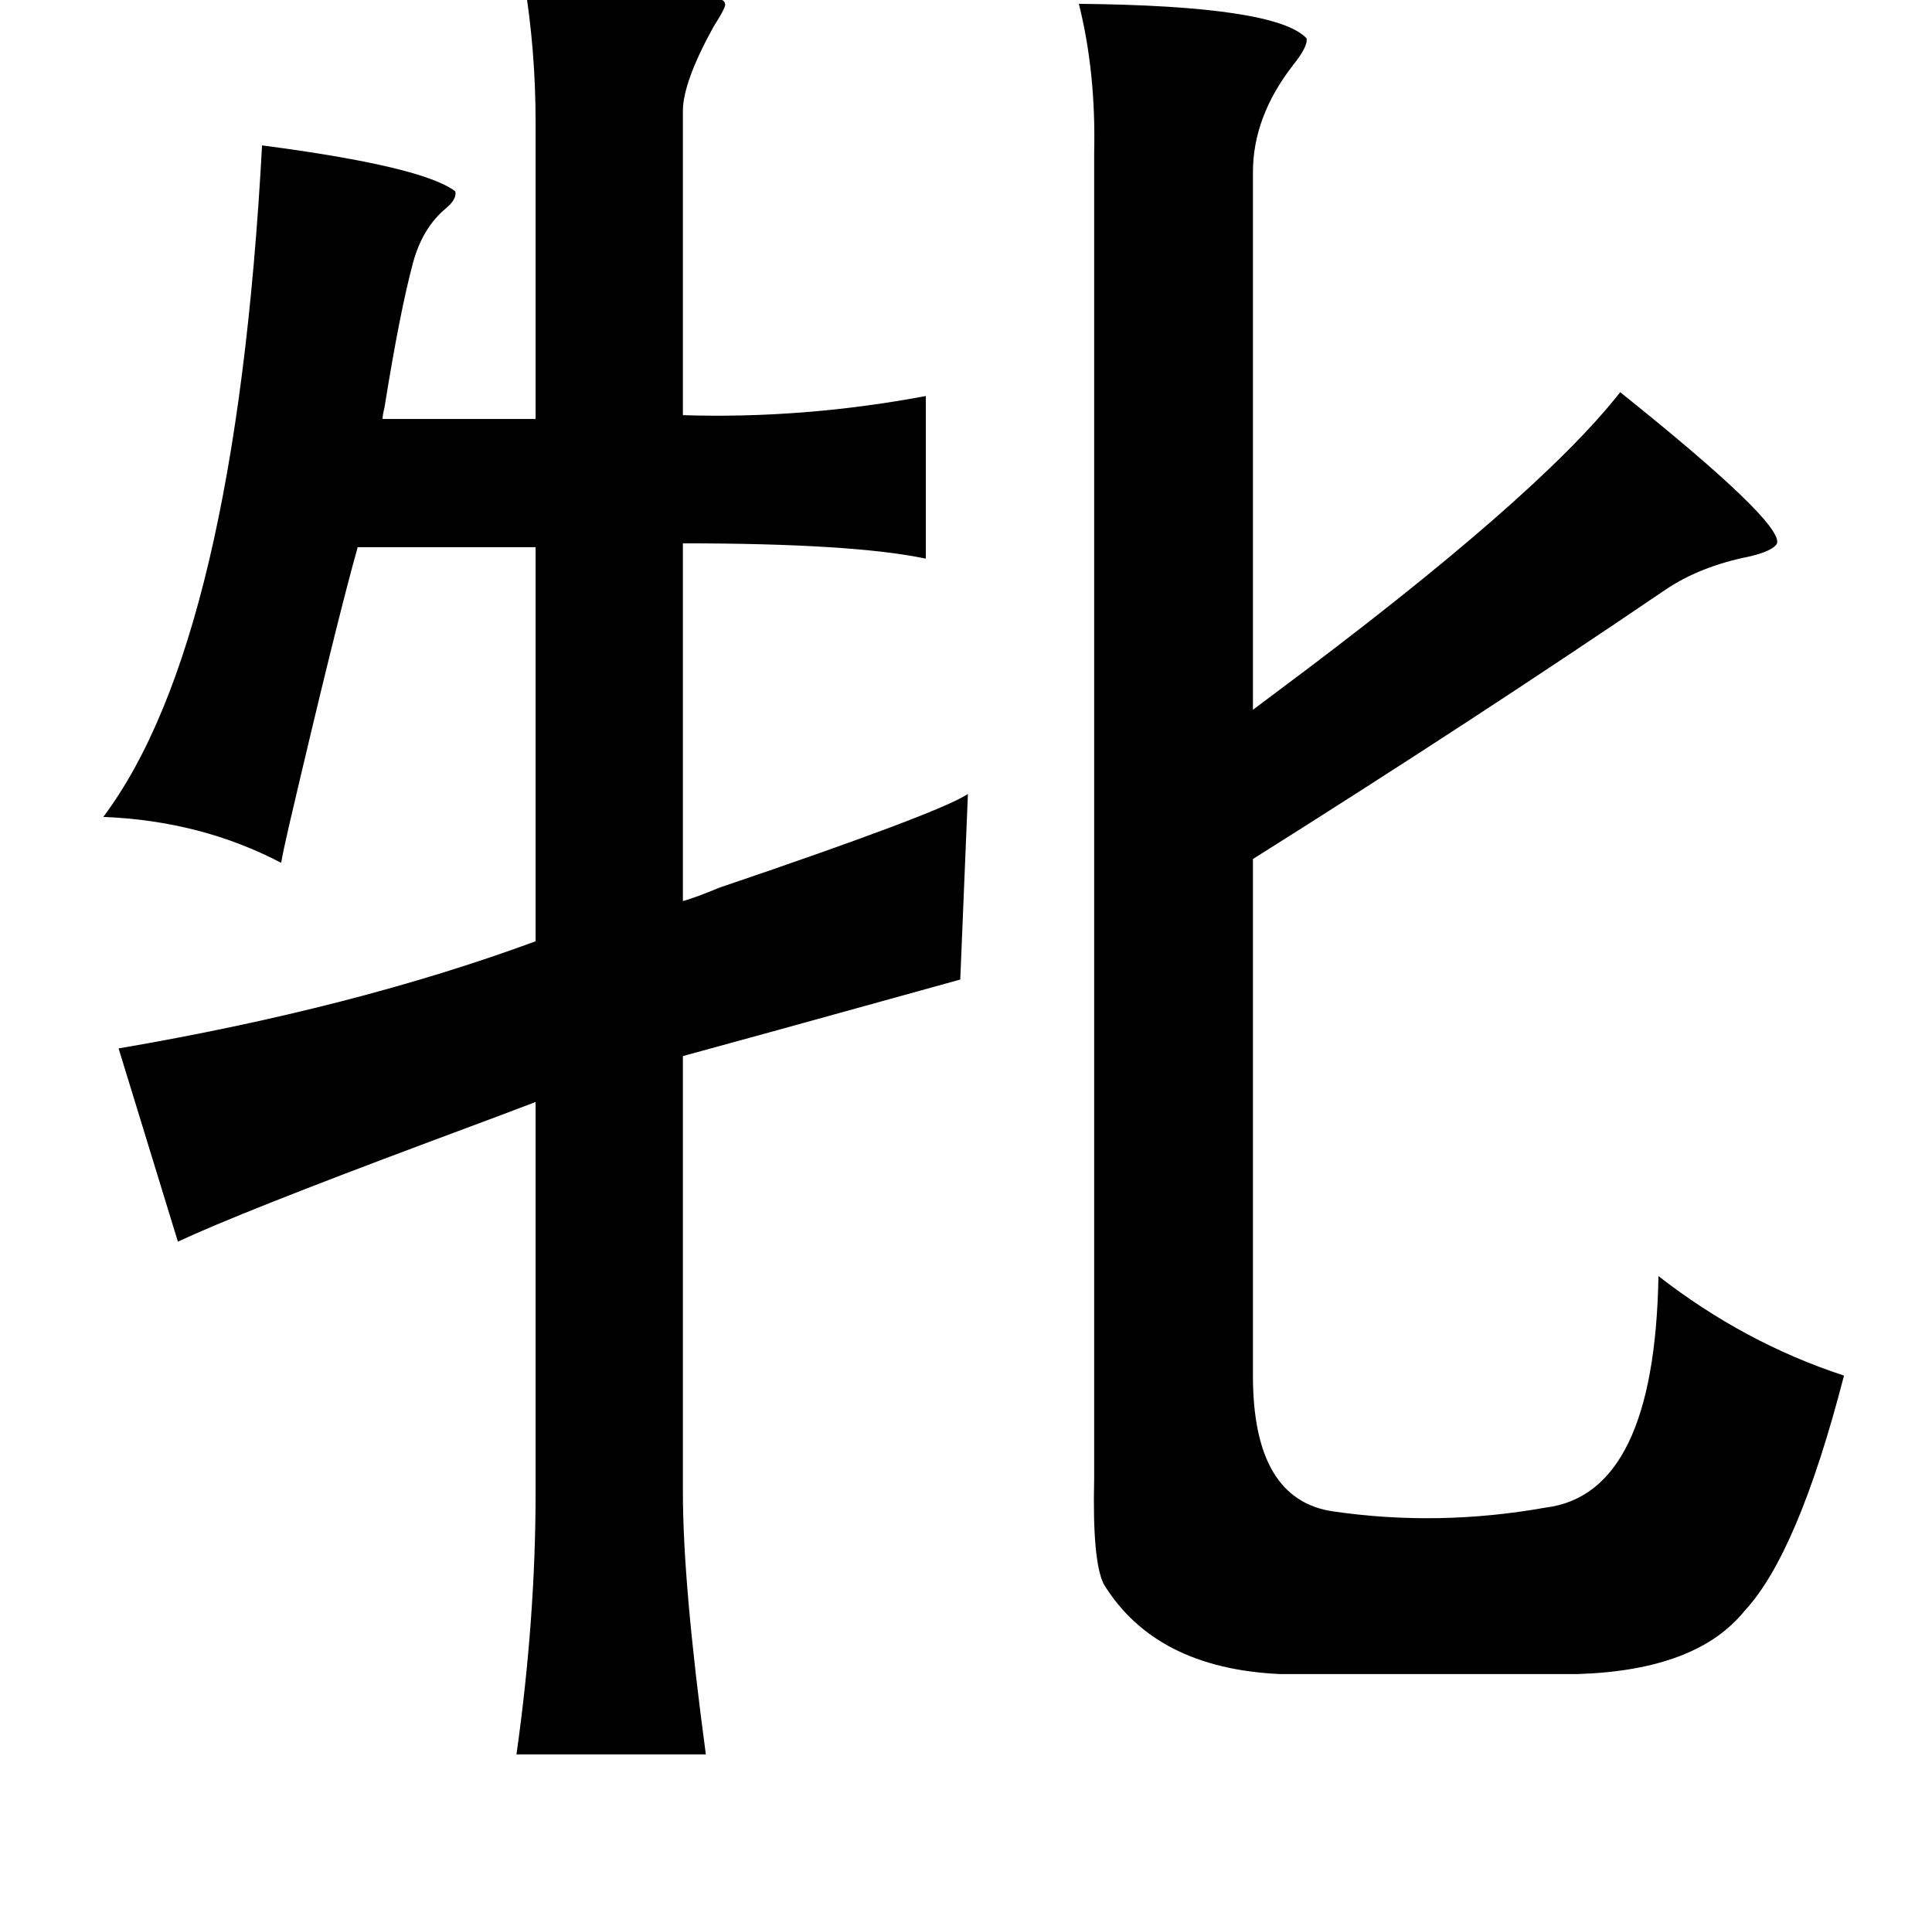 <?xml version="1.0" standalone="no"?>
<!DOCTYPE svg PUBLIC "-//W3C//DTD SVG 1.1//EN" "http://www.w3.org/Graphics/SVG/1.1/DTD/svg11.dtd" >
<svg xmlns="http://www.w3.org/2000/svg" xmlns:xlink="http://www.w3.org/1999/xlink" version="1.1" viewBox="-10 0 1010 1000">
   <path fill="currentColor"
d="M264 -10q105 3 105 12q1 1 -6 12q-16 29 -16 44v159q63 2 127 -10v85q-38 -8 -127 -8v187q7 -2 19 -7q115 -39 130 -49l-4 97q-119 33 -145 40v228q0 48 12 137h-99q10 -71 10 -137v-204q-13 5 -56 21q-99 37 -131 52l-31 -101q123 -21 218 -56v-206h-93q-11 39 -36 146
q-3 13 -4 19q-42 -22 -93 -24q69 -92 83 -351q84 11 101 24q1 4 -5 9q-12 10 -17 28q-7 26 -15 76q-1 4 -1 6h80v-155q0 -38 -6 -74zM554 2q103 1 119 18q1 4 -7 14q-21 27 -21 56v281l12 -9q137 -102 180 -157q85 68 82 79q-2 4 -15 7q-25 5 -43 17q-100 68 -216 141v270
q0 65 42 71q55 8 111 -2q57 -7 59 -121q45 35 97 52q-24 93 -52 123q-25 31 -87 33h-156q-65 -3 -92 -47q-6 -12 -5 -55v-9v-684q1 -42 -8 -78z" />
</svg>
